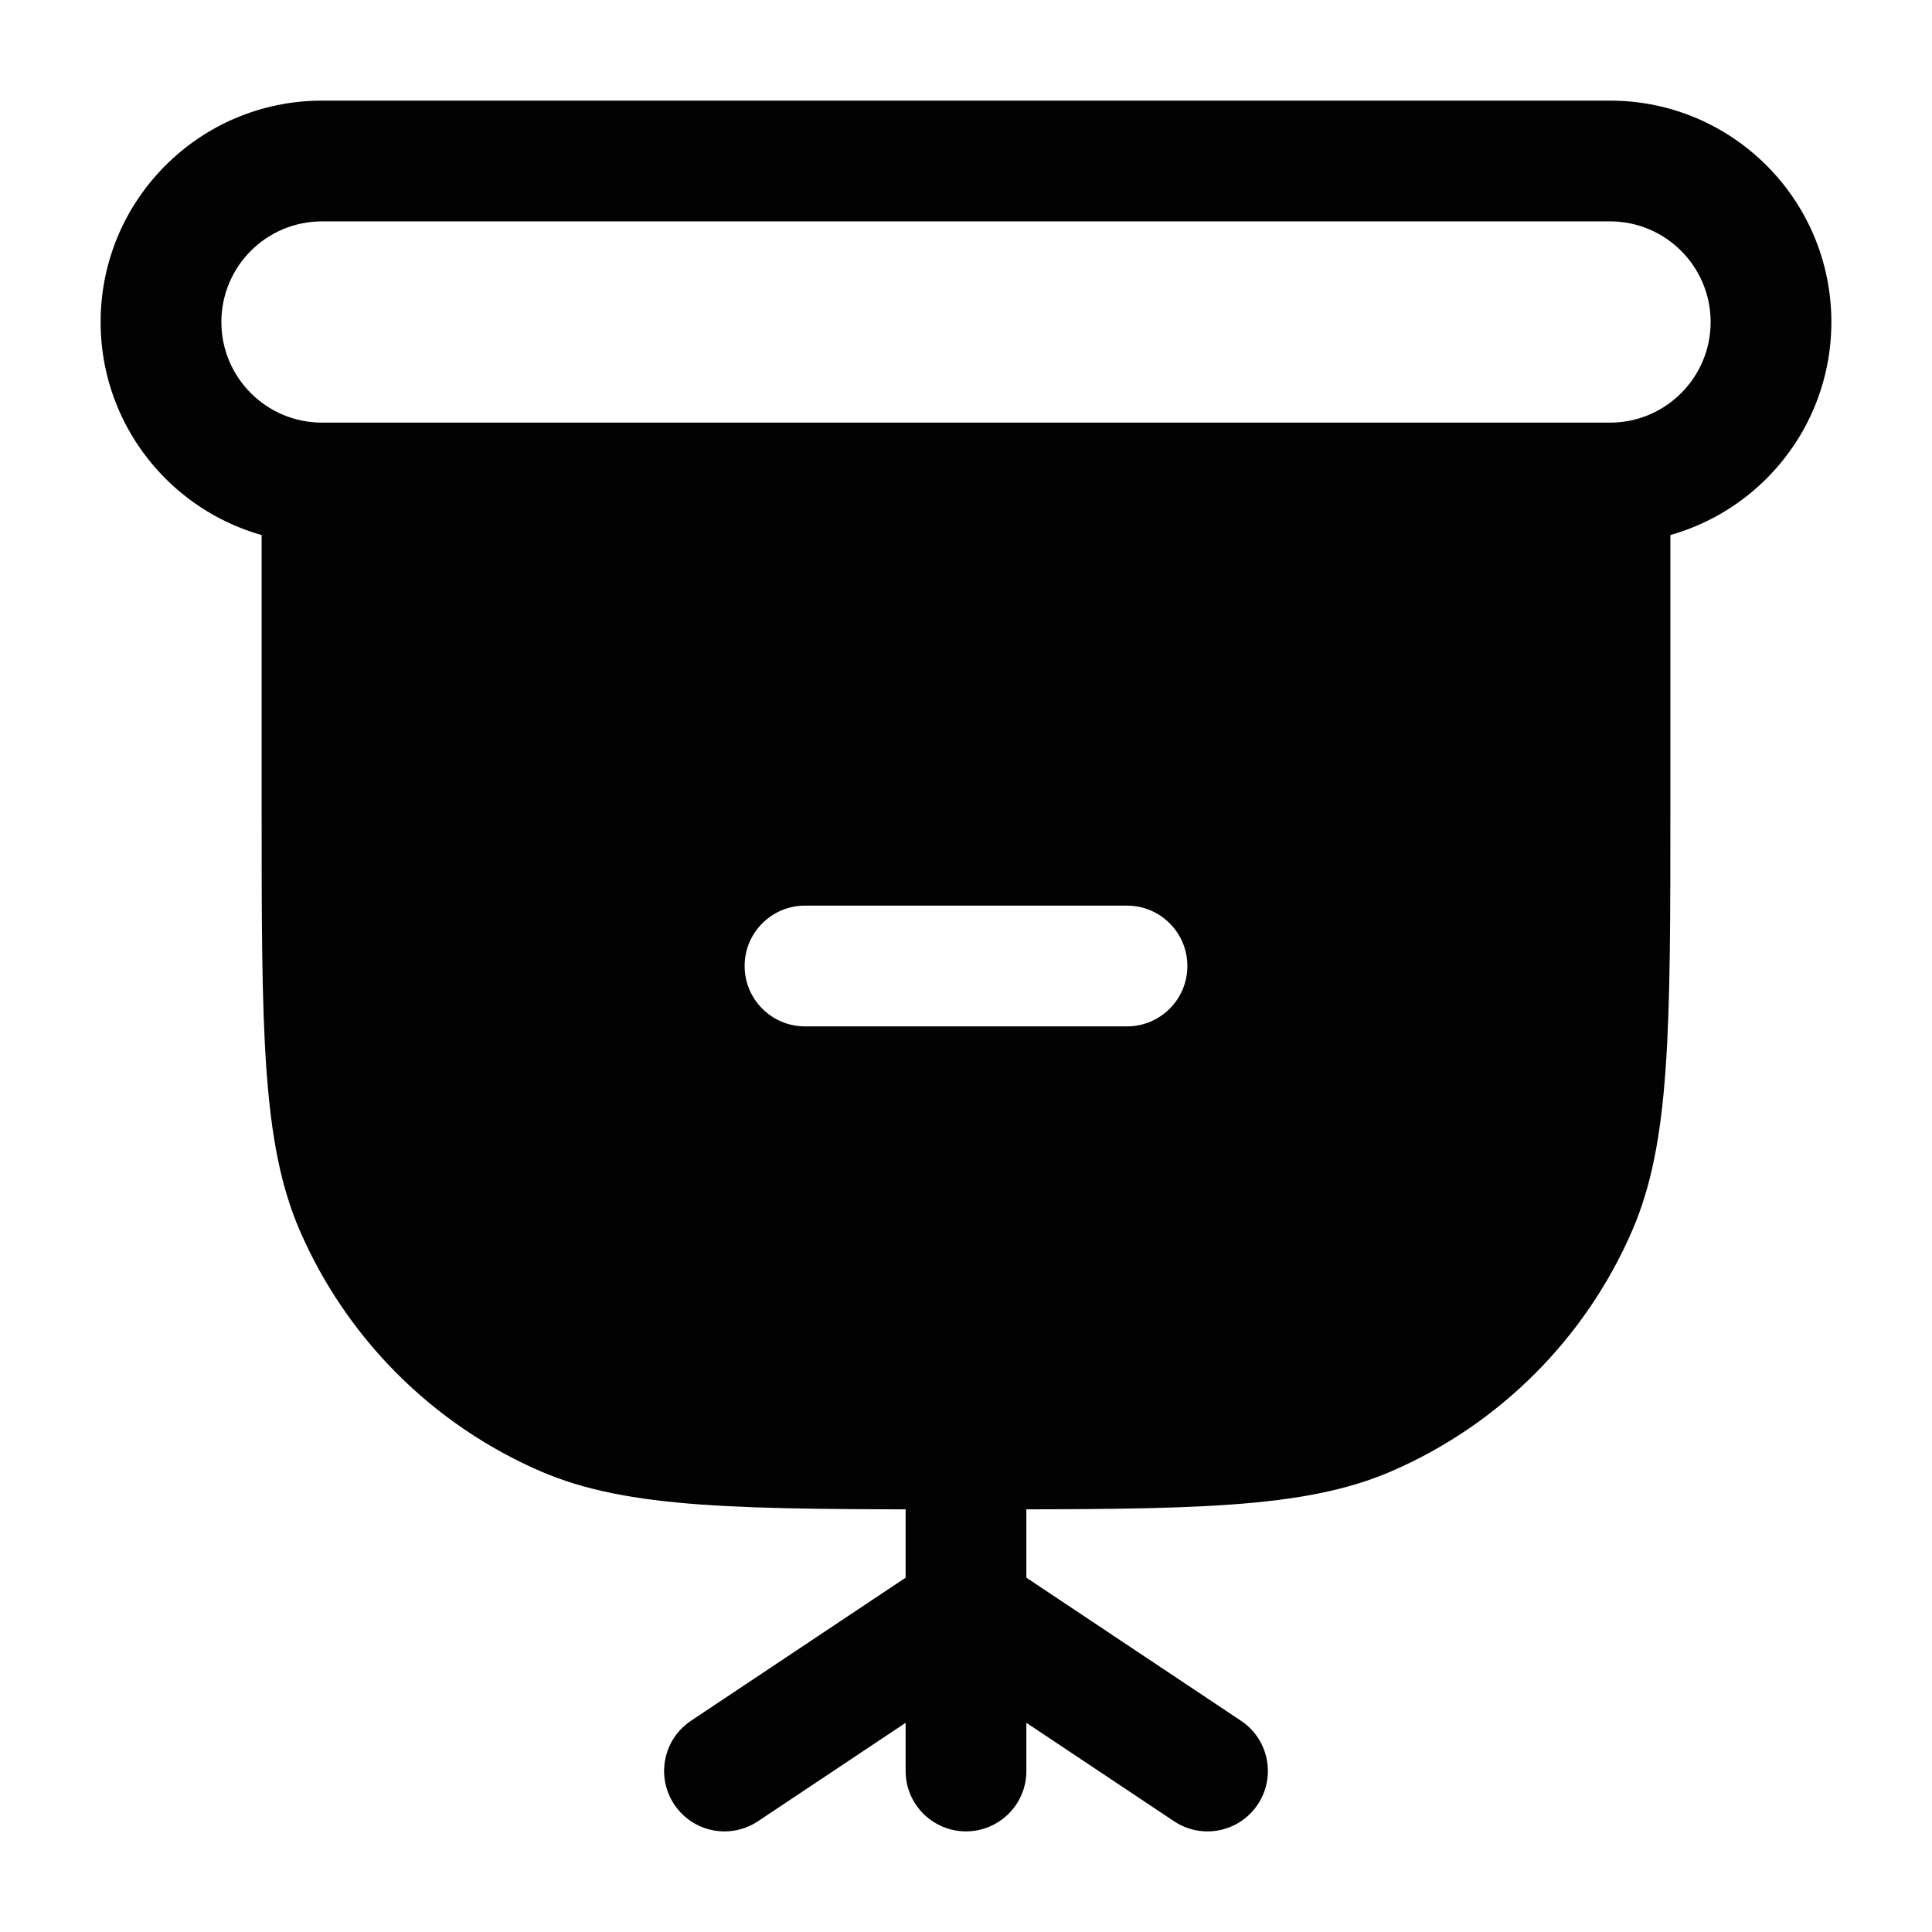 <svg width="24" height="24" viewBox="0 0 24 24" fill="none" xmlns="http://www.w3.org/2000/svg">
<path fill-rule="evenodd" clip-rule="evenodd" d="M1.25 4C1.25 2.481 2.481 1.25 4 1.25H20C21.519 1.25 22.75 2.481 22.75 4C22.75 5.519 21.519 6.75 20 6.75H4C2.481 6.75 1.25 5.519 1.25 4ZM4 2.75C3.31 2.75 2.75 3.31 2.75 4C2.75 4.69 3.31 5.25 4 5.25H20C20.69 5.25 21.25 4.69 21.25 4C21.25 3.31 20.69 2.75 20 2.75H4Z" fill="#020203"/>
<path fill-rule="evenodd" clip-rule="evenodd" d="M12 17.25C12.414 17.25 12.75 17.586 12.75 18V22C12.75 22.414 12.414 22.75 12 22.75C11.586 22.75 11.25 22.414 11.25 22V18C11.25 17.586 11.586 17.25 12 17.25Z" fill="#020203"/>
<path fill-rule="evenodd" clip-rule="evenodd" d="M3.25 10V6H20.75V10C20.75 12.797 20.75 14.195 20.274 15.291C19.694 16.627 18.627 17.694 17.291 18.274C16.195 18.75 14.797 18.75 12 18.75C9.203 18.75 7.805 18.75 6.709 18.274C5.373 17.694 4.307 16.627 3.726 15.291C3.25 14.195 3.25 12.797 3.25 10ZM10 11.25C9.586 11.25 9.25 11.586 9.25 12C9.25 12.414 9.586 12.75 10 12.75H14C14.414 12.75 14.75 12.414 14.75 12C14.75 11.586 14.414 11.25 14 11.25H10Z" fill="#020203"/>
<path fill-rule="evenodd" clip-rule="evenodd" d="M12.624 19.584C12.854 19.929 12.761 20.394 12.416 20.624L9.416 22.624C9.071 22.854 8.606 22.761 8.376 22.416C8.146 22.071 8.239 21.606 8.584 21.376L11.584 19.376C11.929 19.146 12.394 19.239 12.624 19.584Z" fill="#020203"/>
<path fill-rule="evenodd" clip-rule="evenodd" d="M11.376 19.584C11.606 19.239 12.071 19.146 12.416 19.376L15.416 21.376C15.761 21.606 15.854 22.071 15.624 22.416C15.394 22.761 14.929 22.854 14.584 22.624L11.584 20.624C11.239 20.394 11.146 19.929 11.376 19.584Z" fill="#020203"/>
</svg>
